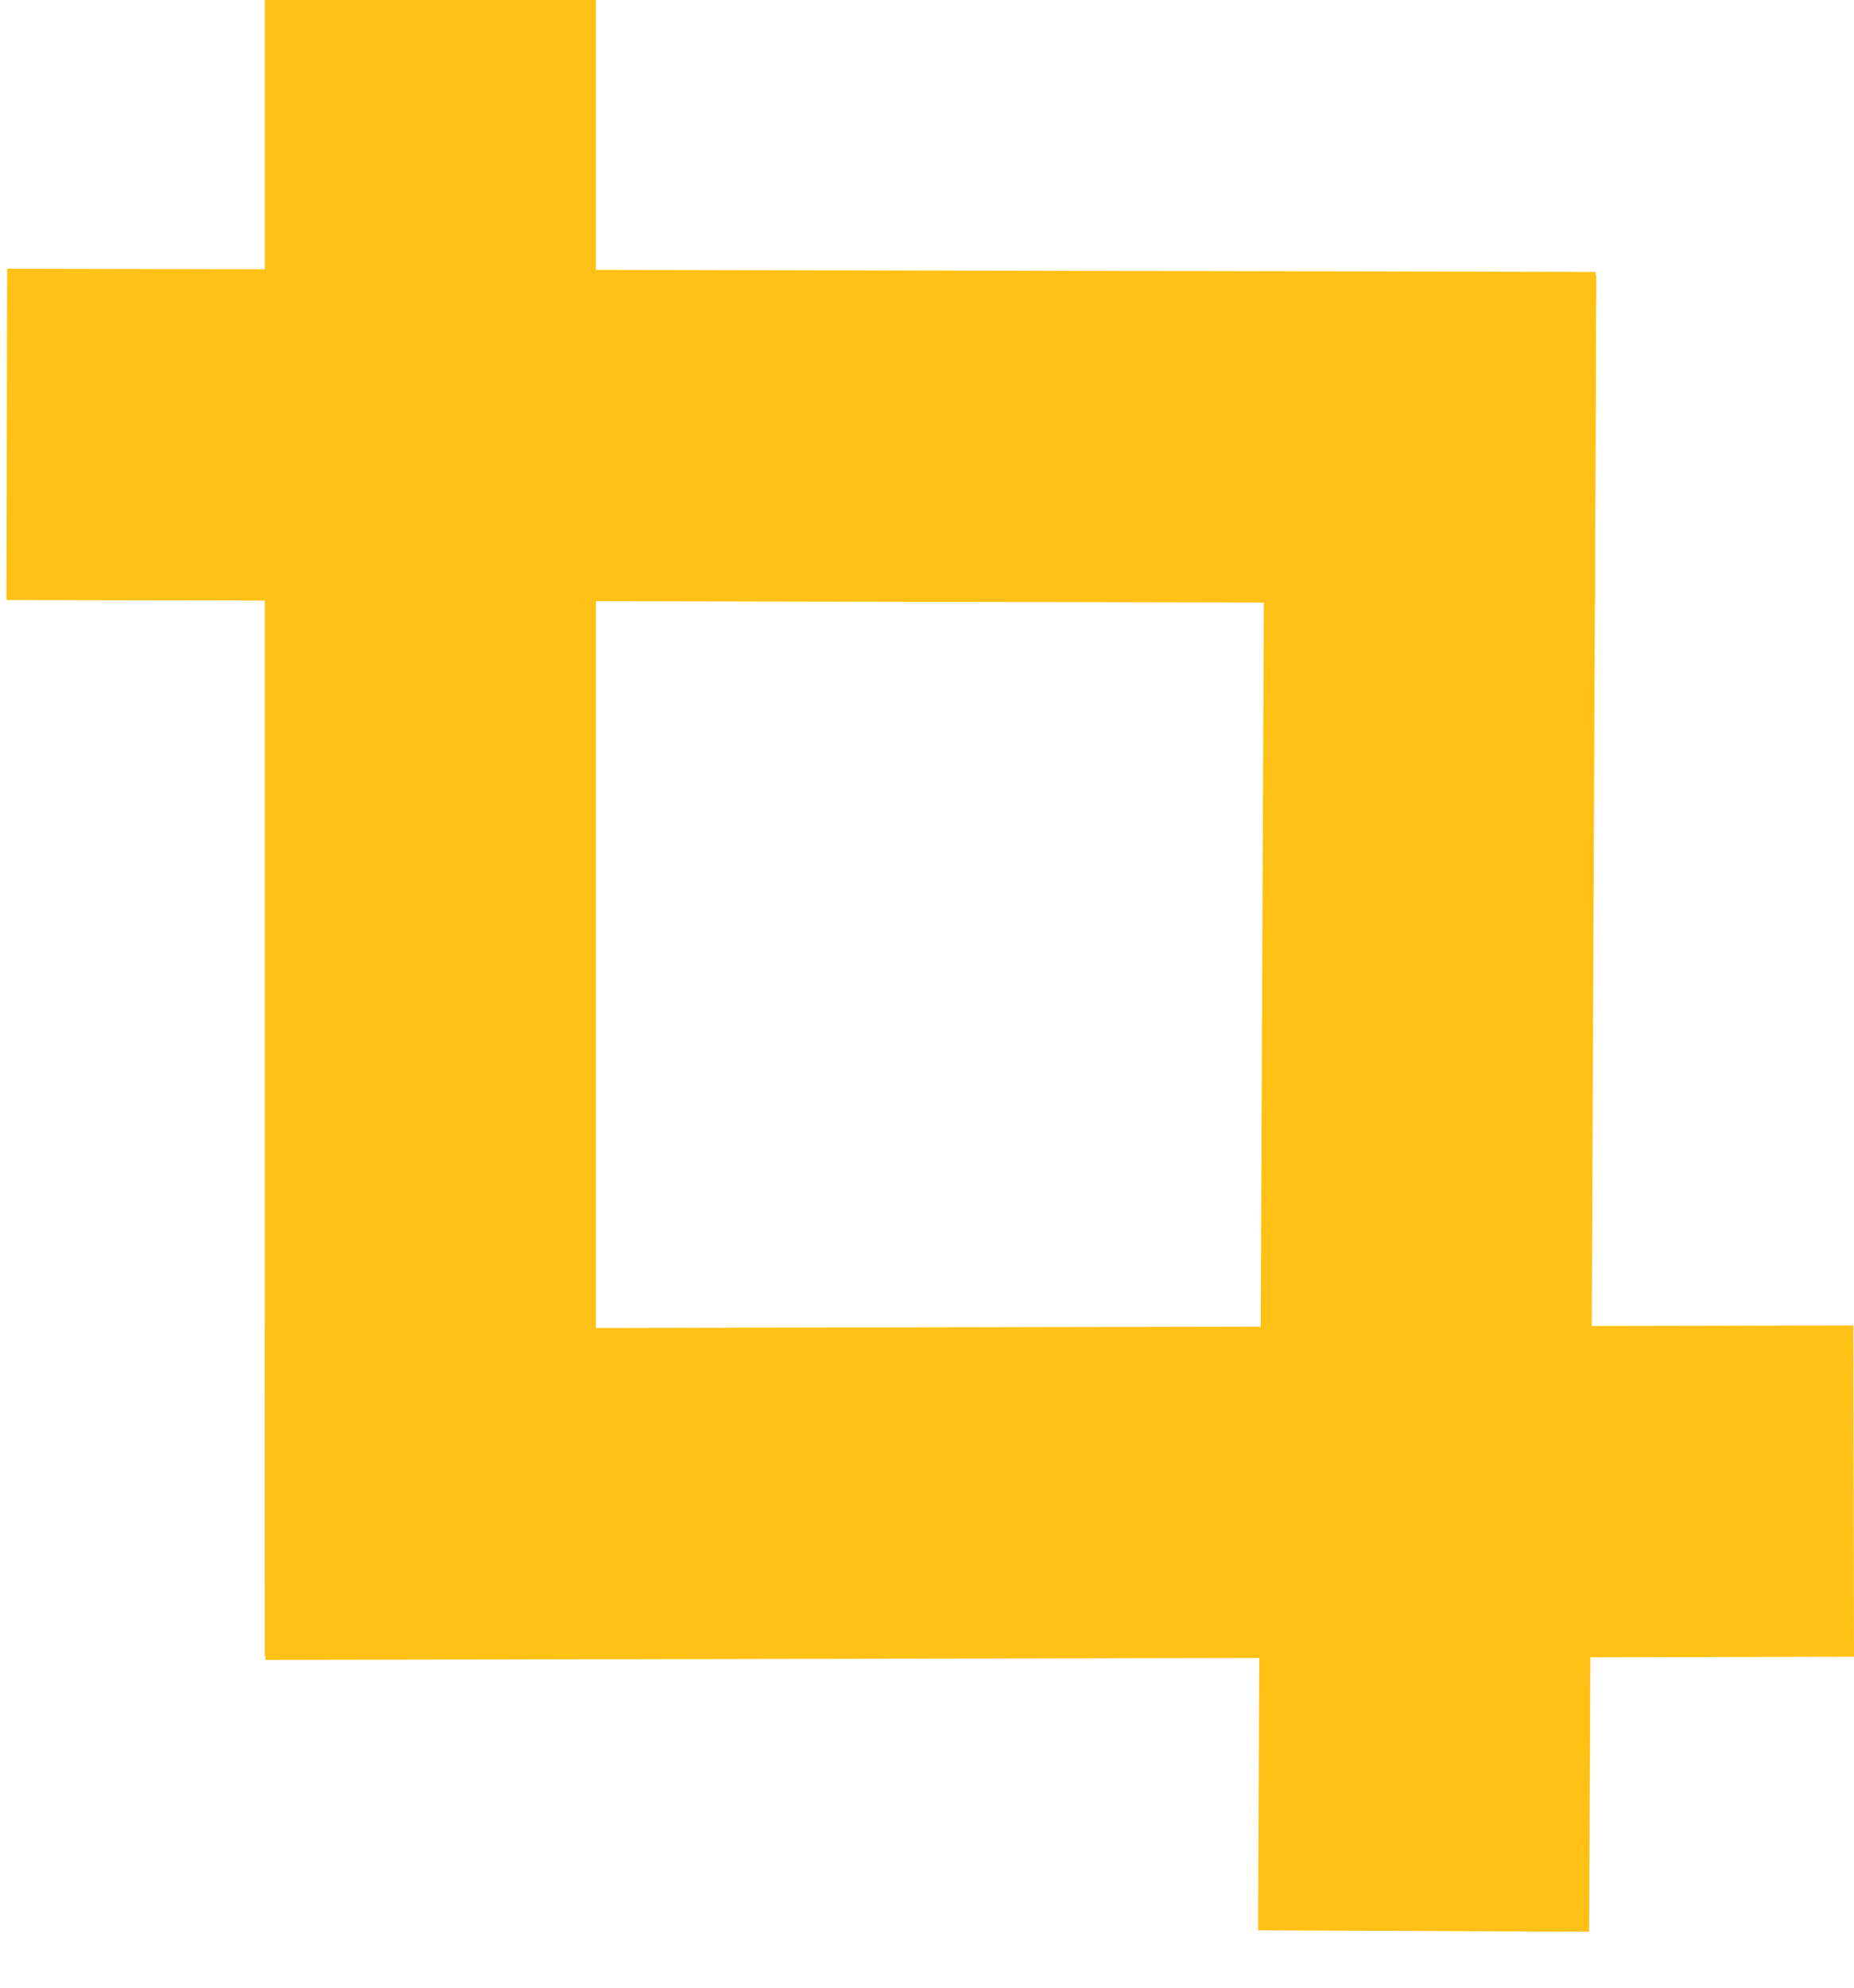 <svg width="28" height="30" viewBox="0 0 28 30" fill="none" xmlns="http://www.w3.org/2000/svg">
<rect x="4" width="5" height="25" fill="#FFC115"/>
<rect width="5" height="23.991" transform="matrix(-0.002 -1 1 -0.002 4.009 25.053)" fill="#FFC115"/>
<rect x="24" y="29.156" width="5" height="25" transform="rotate(-179.752 24 29.156)" fill="#FFC115"/>
<rect width="5" height="23.991" transform="matrix(-0.002 1 -1 -0.002 24.099 4.104)" fill="#FFC115"/>
</svg>
